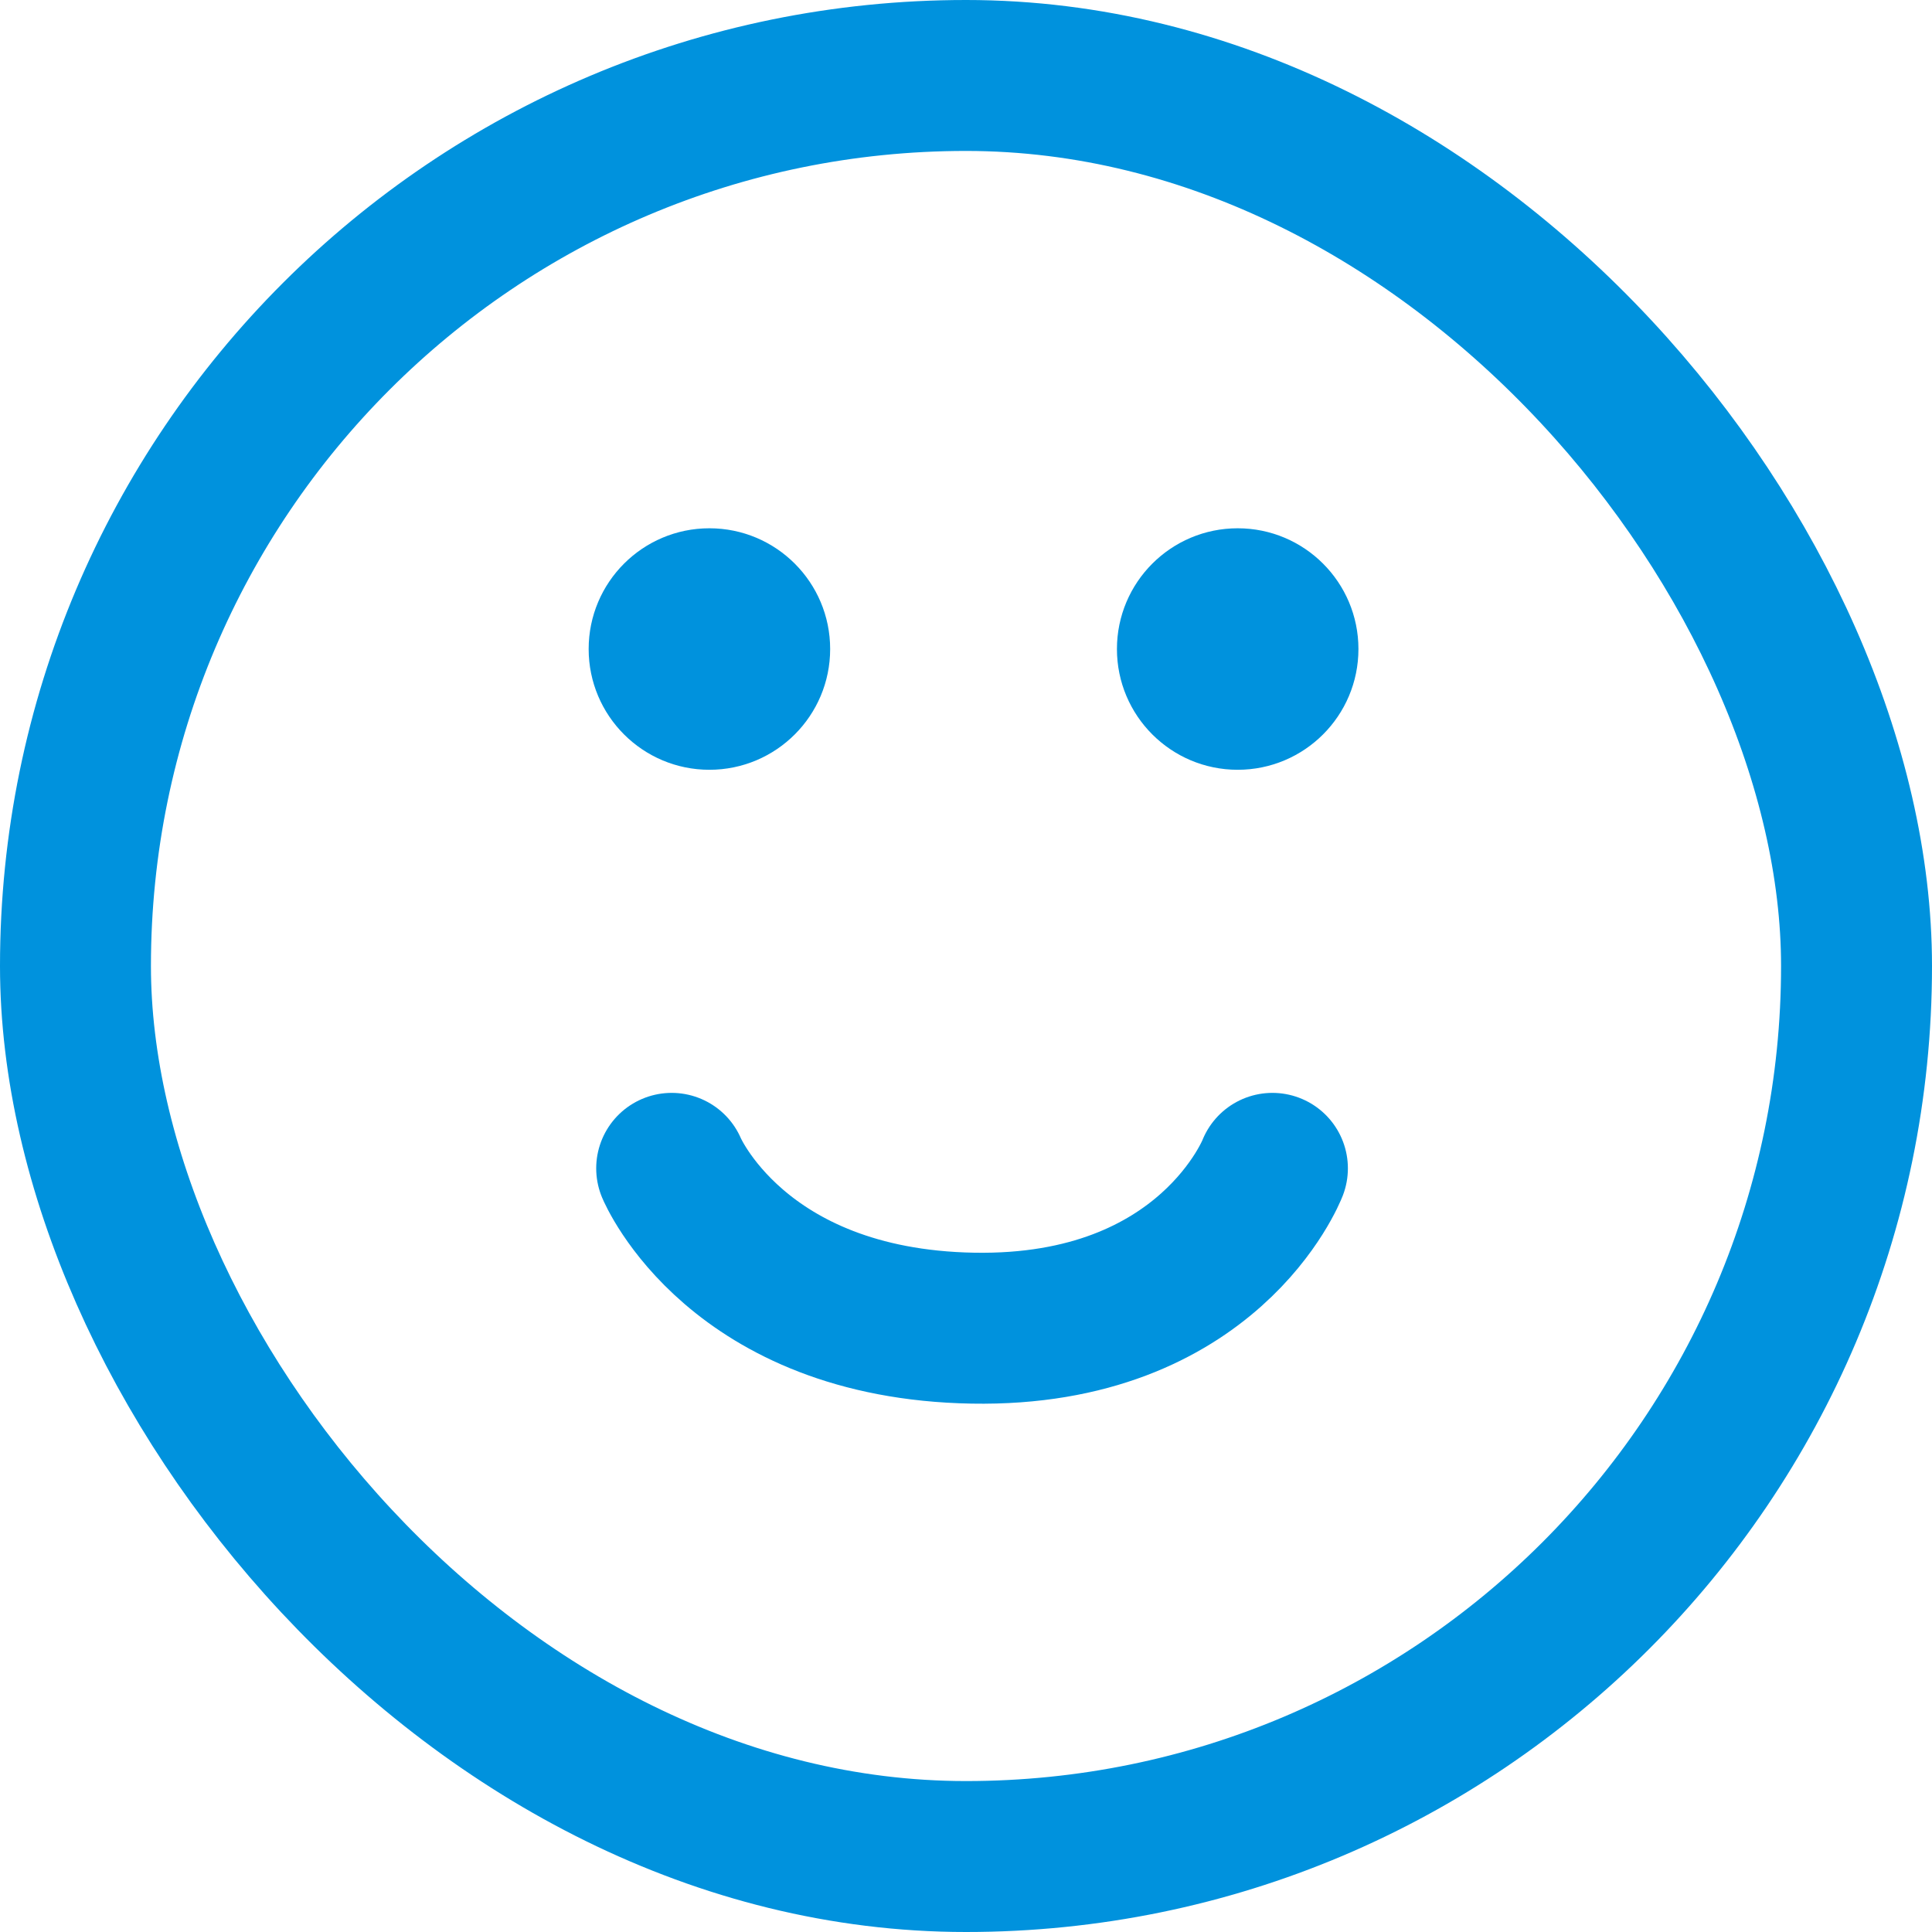 <svg xmlns="http://www.w3.org/2000/svg" width="128" height="128" viewBox="0 0 128 128"><defs><style>.a,.c,.e{fill:none;}.a,.c{stroke:#0092dd;stroke-width:10px;}.b{fill:#0092dd;}.c{stroke-linecap:round;}.d{stroke:none;}</style></defs><g transform="translate(-160 7507)"><g class="a" transform="translate(160 -7507)"><rect class="d" width="128" height="128" rx="64"/><rect class="e" x="5" y="5" width="118" height="118" rx="59"/></g><g transform="translate(17 -7731)"><circle class="b" cx="8" cy="8" r="8" transform="translate(182 259)"/><circle class="b" cx="8" cy="8" r="8" transform="translate(217 259)"/></g><path class="c" d="M-314.088-7424.416s4.2-10.869,19.851-10.588,19.95,10.588,19.95,10.588" transform="translate(-69.787 -14854.01) rotate(180)"/></g></svg>